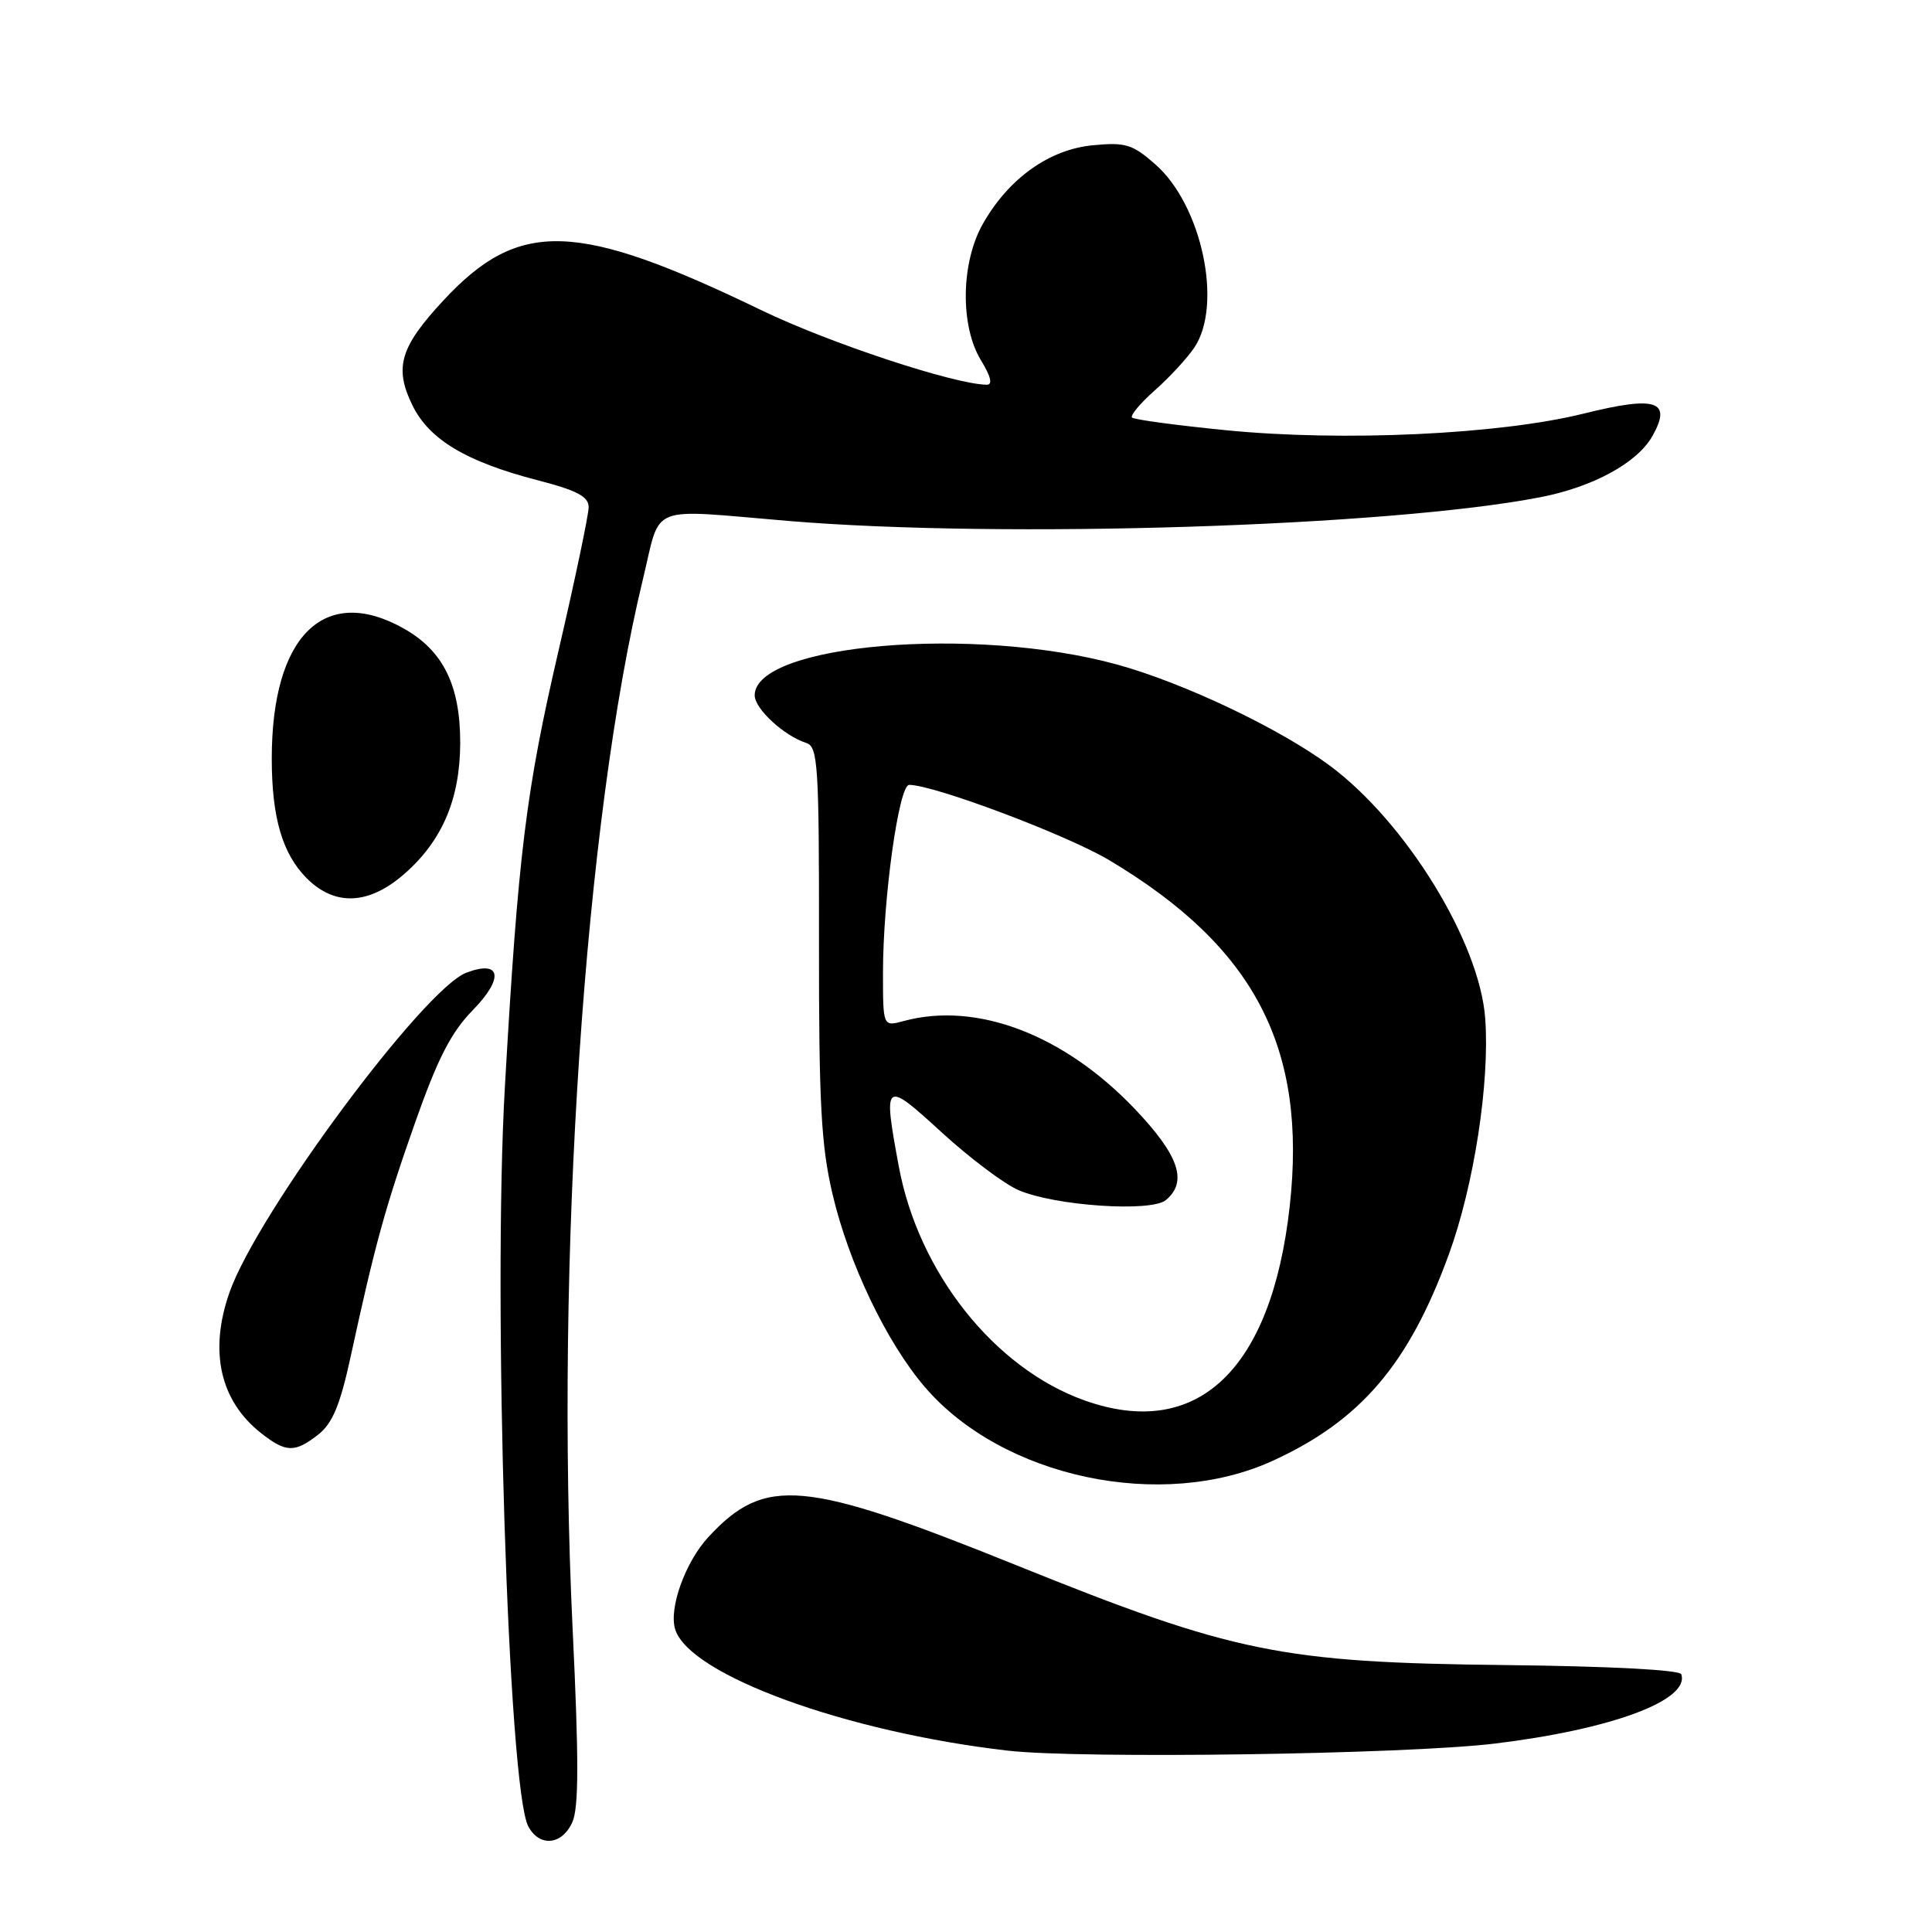 <?xml version="1.0" encoding="UTF-8" standalone="no"?>
<!DOCTYPE svg PUBLIC "-//W3C//DTD SVG 1.1//EN" "http://www.w3.org/Graphics/SVG/1.1/DTD/svg11.dtd" >
<svg xmlns="http://www.w3.org/2000/svg" xmlns:xlink="http://www.w3.org/1999/xlink" version="1.1" viewBox="0 0 256 256">
 <g >
 <path fill="currentColor"
d=" M 75.83 241.47 C 76.70 239.57 76.71 233.17 75.87 215.72 C 73.55 166.98 77.46 108.65 85.19 76.75 C 87.65 66.62 85.57 67.45 104.50 69.03 C 132.78 71.39 184.13 69.77 204.12 65.88 C 211.09 64.53 216.97 61.32 218.96 57.77 C 221.58 53.10 219.47 52.41 209.82 54.81 C 198.69 57.57 177.94 58.54 162.50 57.01 C 155.90 56.36 150.28 55.60 150.00 55.33 C 149.73 55.06 151.08 53.44 153.00 51.74 C 154.93 50.04 157.28 47.49 158.24 46.08 C 162.06 40.43 159.26 27.20 153.10 21.79 C 150.06 19.11 149.14 18.83 144.80 19.25 C 139.04 19.80 133.69 23.61 130.27 29.60 C 127.32 34.74 127.19 43.17 129.99 47.75 C 131.31 49.92 131.56 50.99 130.74 50.98 C 126.40 50.91 109.86 45.44 100.92 41.12 C 76.39 29.27 68.80 29.02 58.79 39.77 C 53.01 45.98 52.20 48.70 54.65 53.71 C 56.88 58.25 61.75 61.17 71.18 63.62 C 76.46 64.98 78.00 65.80 78.00 67.20 C 78.00 68.20 76.21 76.74 74.02 86.17 C 69.68 104.87 68.67 113.05 66.90 144.00 C 65.28 172.14 67.34 237.03 70.00 242.00 C 71.48 244.77 74.45 244.50 75.83 241.47 Z  M 198.00 231.04 C 213.51 229.17 223.93 225.30 222.78 221.85 C 222.59 221.27 213.26 220.78 199.48 220.63 C 169.73 220.30 163.50 219.03 134.64 207.39 C 106.48 196.03 101.37 195.57 93.87 203.66 C 90.80 206.98 88.59 213.13 89.47 215.91 C 91.39 221.96 112.11 229.51 133.55 231.97 C 143.20 233.08 186.23 232.46 198.00 231.04 Z  M 168.67 193.55 C 180.29 188.23 186.68 180.75 191.97 166.24 C 195.31 157.10 197.42 143.44 196.80 134.96 C 196.07 124.85 186.32 108.98 176.23 101.47 C 169.61 96.55 156.87 90.49 148.04 88.06 C 129.13 82.86 100.00 85.34 100.00 92.14 C 100.00 93.92 103.91 97.52 106.85 98.45 C 108.38 98.94 108.54 101.44 108.52 124.74 C 108.50 146.19 108.80 151.80 110.32 158.25 C 112.47 167.41 117.46 177.84 122.53 183.77 C 132.84 195.81 153.96 200.29 168.67 193.55 Z  M 42.19 190.07 C 44.06 188.60 45.07 186.16 46.45 179.82 C 49.70 164.85 51.05 159.97 55.00 148.76 C 57.99 140.27 59.77 136.79 62.65 133.85 C 66.82 129.58 66.39 127.14 61.79 128.89 C 56.14 131.04 34.11 160.76 30.42 171.22 C 27.67 179.03 29.14 185.61 34.61 189.91 C 37.90 192.49 39.07 192.52 42.19 190.07 Z  M 53.62 115.76 C 58.60 111.39 60.95 105.87 60.98 98.50 C 61.00 90.84 58.74 86.23 53.50 83.28 C 42.99 77.37 36.01 84.24 36.01 100.50 C 36.01 108.34 37.42 113.14 40.65 116.38 C 44.39 120.12 48.90 119.91 53.62 115.76 Z  M 143.70 185.56 C 131.76 181.30 121.69 168.61 119.09 154.53 C 116.99 143.20 117.16 143.07 124.75 150.02 C 128.46 153.42 133.05 156.87 134.94 157.69 C 139.75 159.78 152.51 160.65 154.48 159.02 C 157.42 156.58 156.23 153.09 150.33 146.90 C 140.95 137.07 129.39 132.68 119.75 135.29 C 117.00 136.04 117.00 136.04 117.00 128.88 C 117.00 119.06 119.10 104.00 120.47 104.00 C 123.76 104.00 141.39 110.64 147.00 113.99 C 166.29 125.51 173.23 138.85 170.89 159.88 C 168.47 181.57 158.62 190.88 143.70 185.56 Z "/>
</g>
</svg>